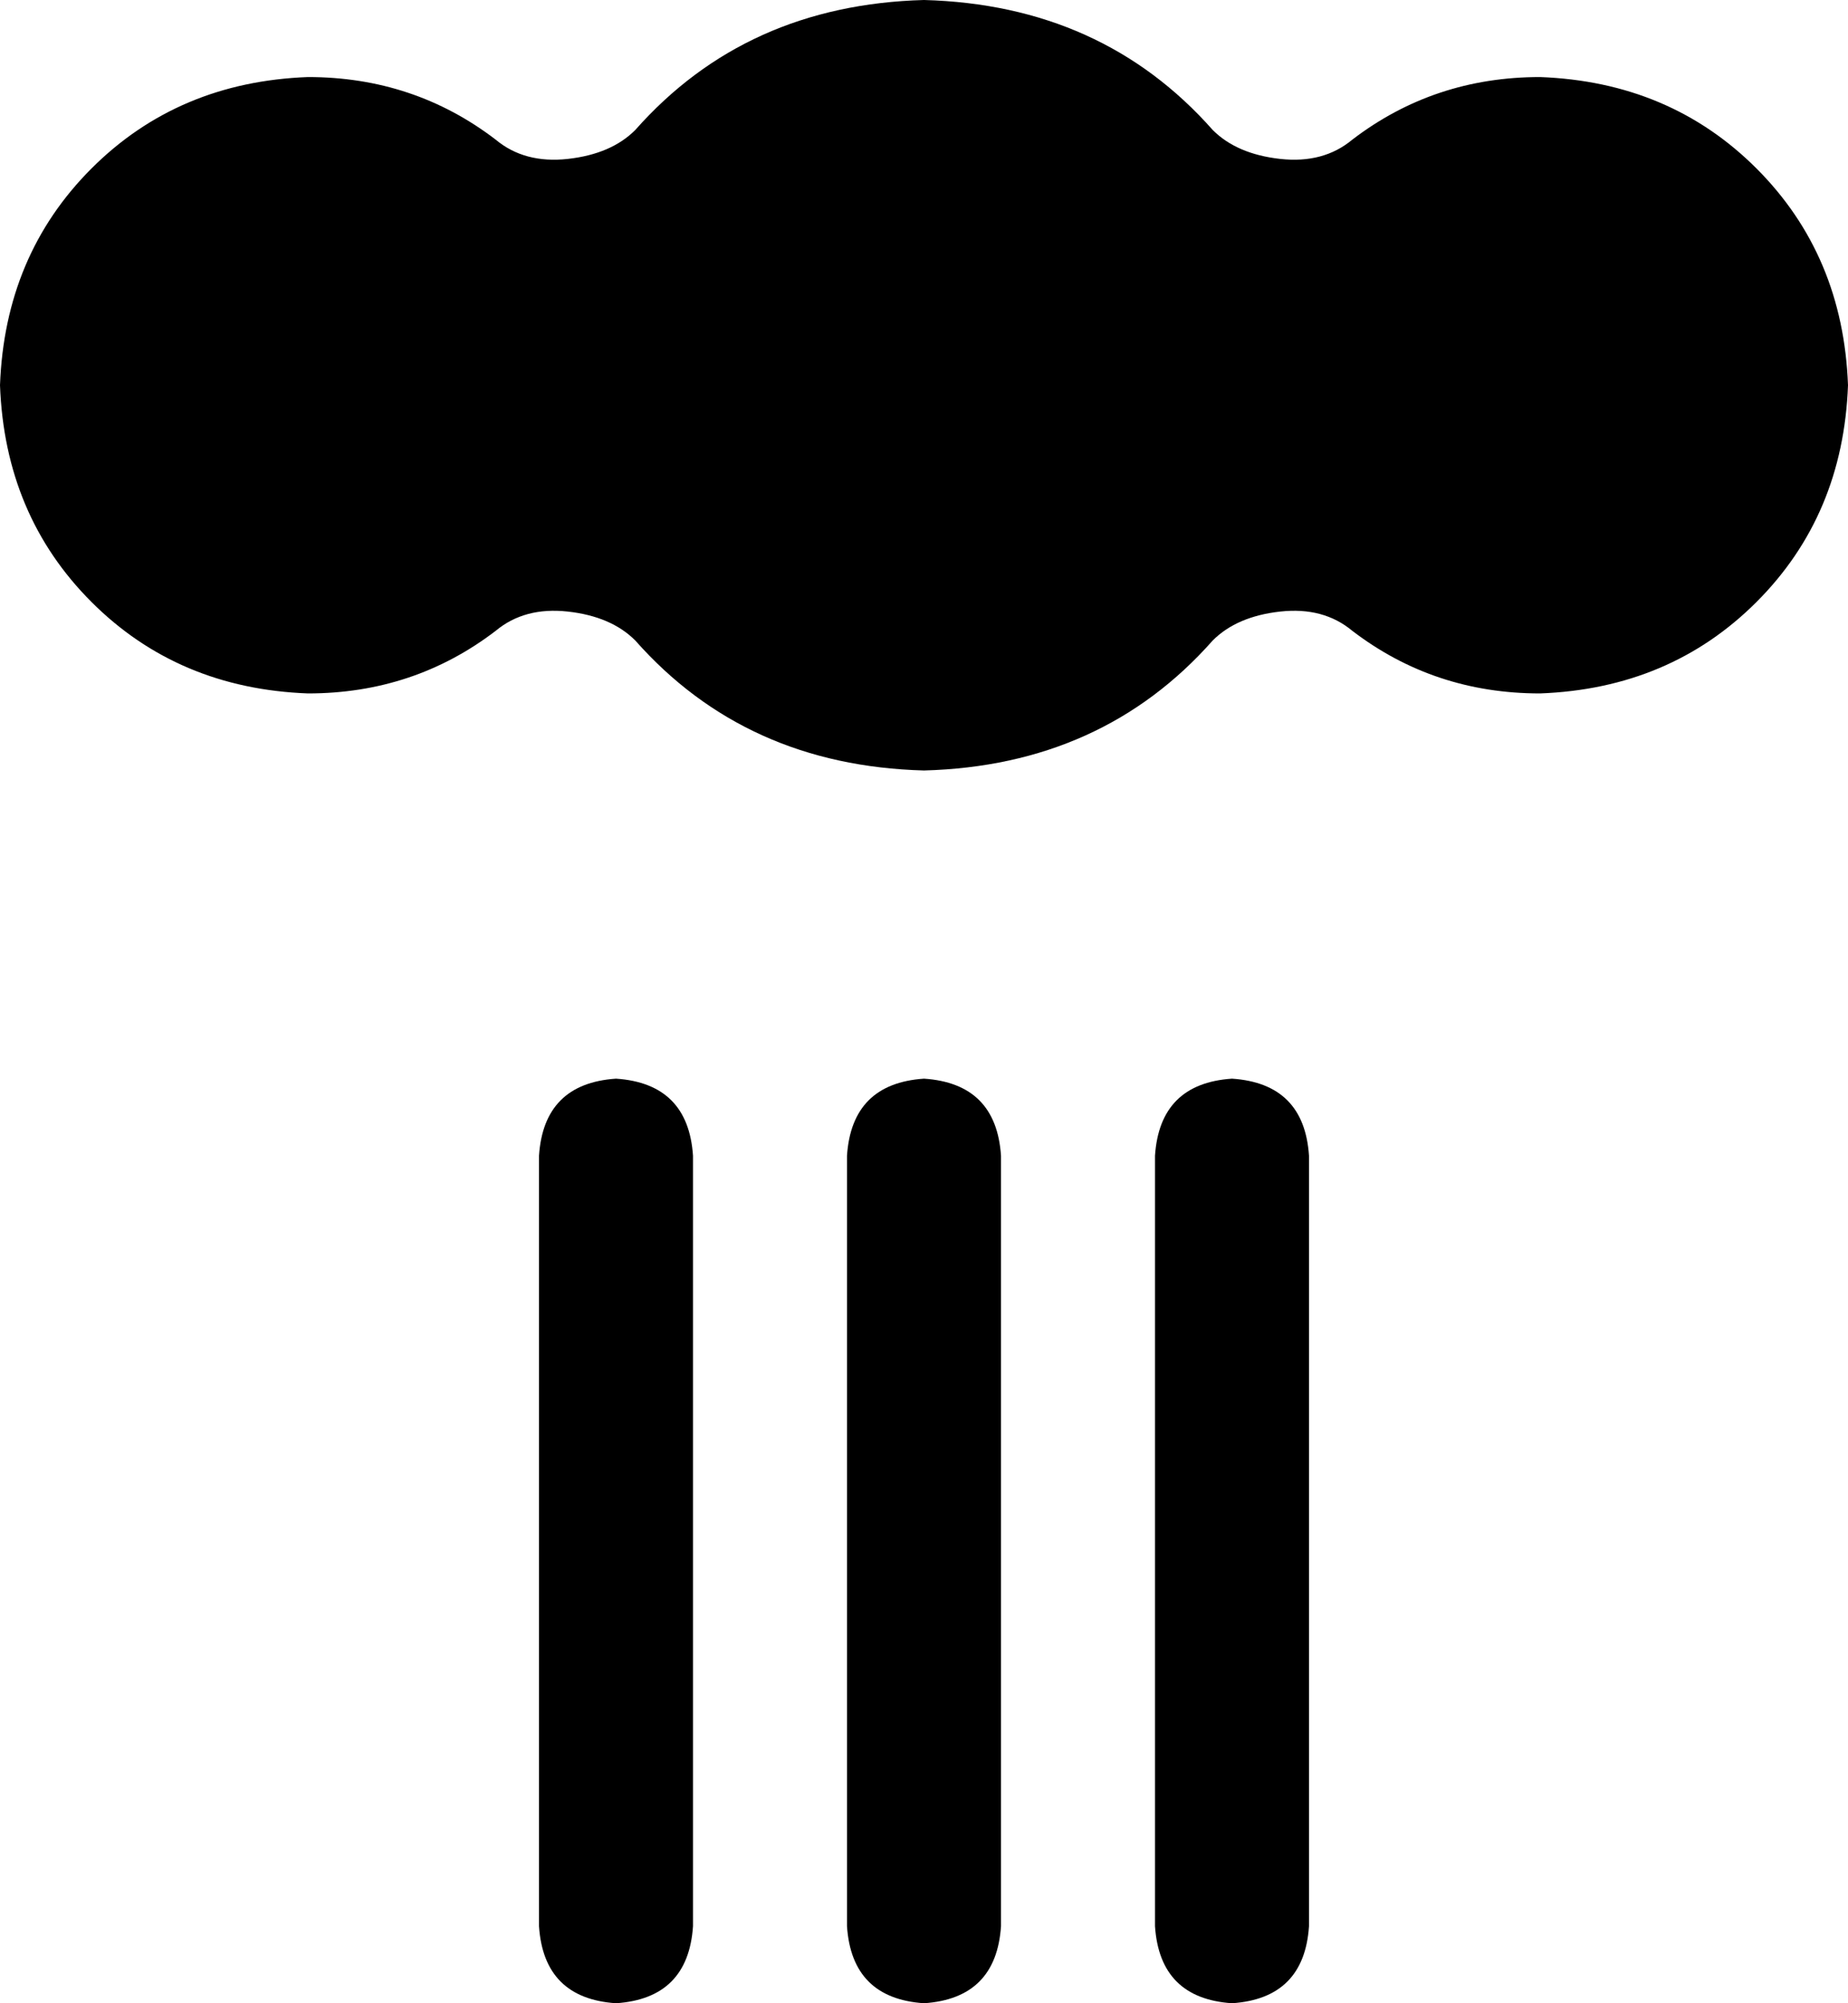 <svg xmlns="http://www.w3.org/2000/svg" viewBox="0 0 384 416">
    <path d="M 252 133 Q 257 128 266 127 L 266 127 Q 275 126 281 131 Q 298 144 320 144 Q 347 143 365 125 Q 383 107 384 80 Q 383 53 365 35 Q 347 17 320 16 Q 298 16 281 29 Q 275 34 266 33 Q 257 32 252 27 Q 229 1 192 0 Q 155 1 132 27 Q 127 32 118 33 Q 109 34 103 29 Q 86 16 64 16 Q 37 17 19 35 Q 1 53 0 80 Q 1 107 19 125 Q 37 143 64 144 Q 86 144 103 131 Q 109 126 118 127 Q 127 128 132 133 Q 155 159 192 160 Q 229 159 252 133 L 252 133 Z M 144 240 Q 143 225 128 224 Q 113 225 112 240 L 112 400 Q 113 415 128 416 Q 143 415 144 400 L 144 240 L 144 240 Z M 208 240 Q 207 225 192 224 Q 177 225 176 240 L 176 400 Q 177 415 192 416 Q 207 415 208 400 L 208 240 L 208 240 Z M 272 240 Q 271 225 256 224 Q 241 225 240 240 L 240 400 Q 241 415 256 416 Q 271 415 272 400 L 272 240 L 272 240 Z"/>
</svg>
